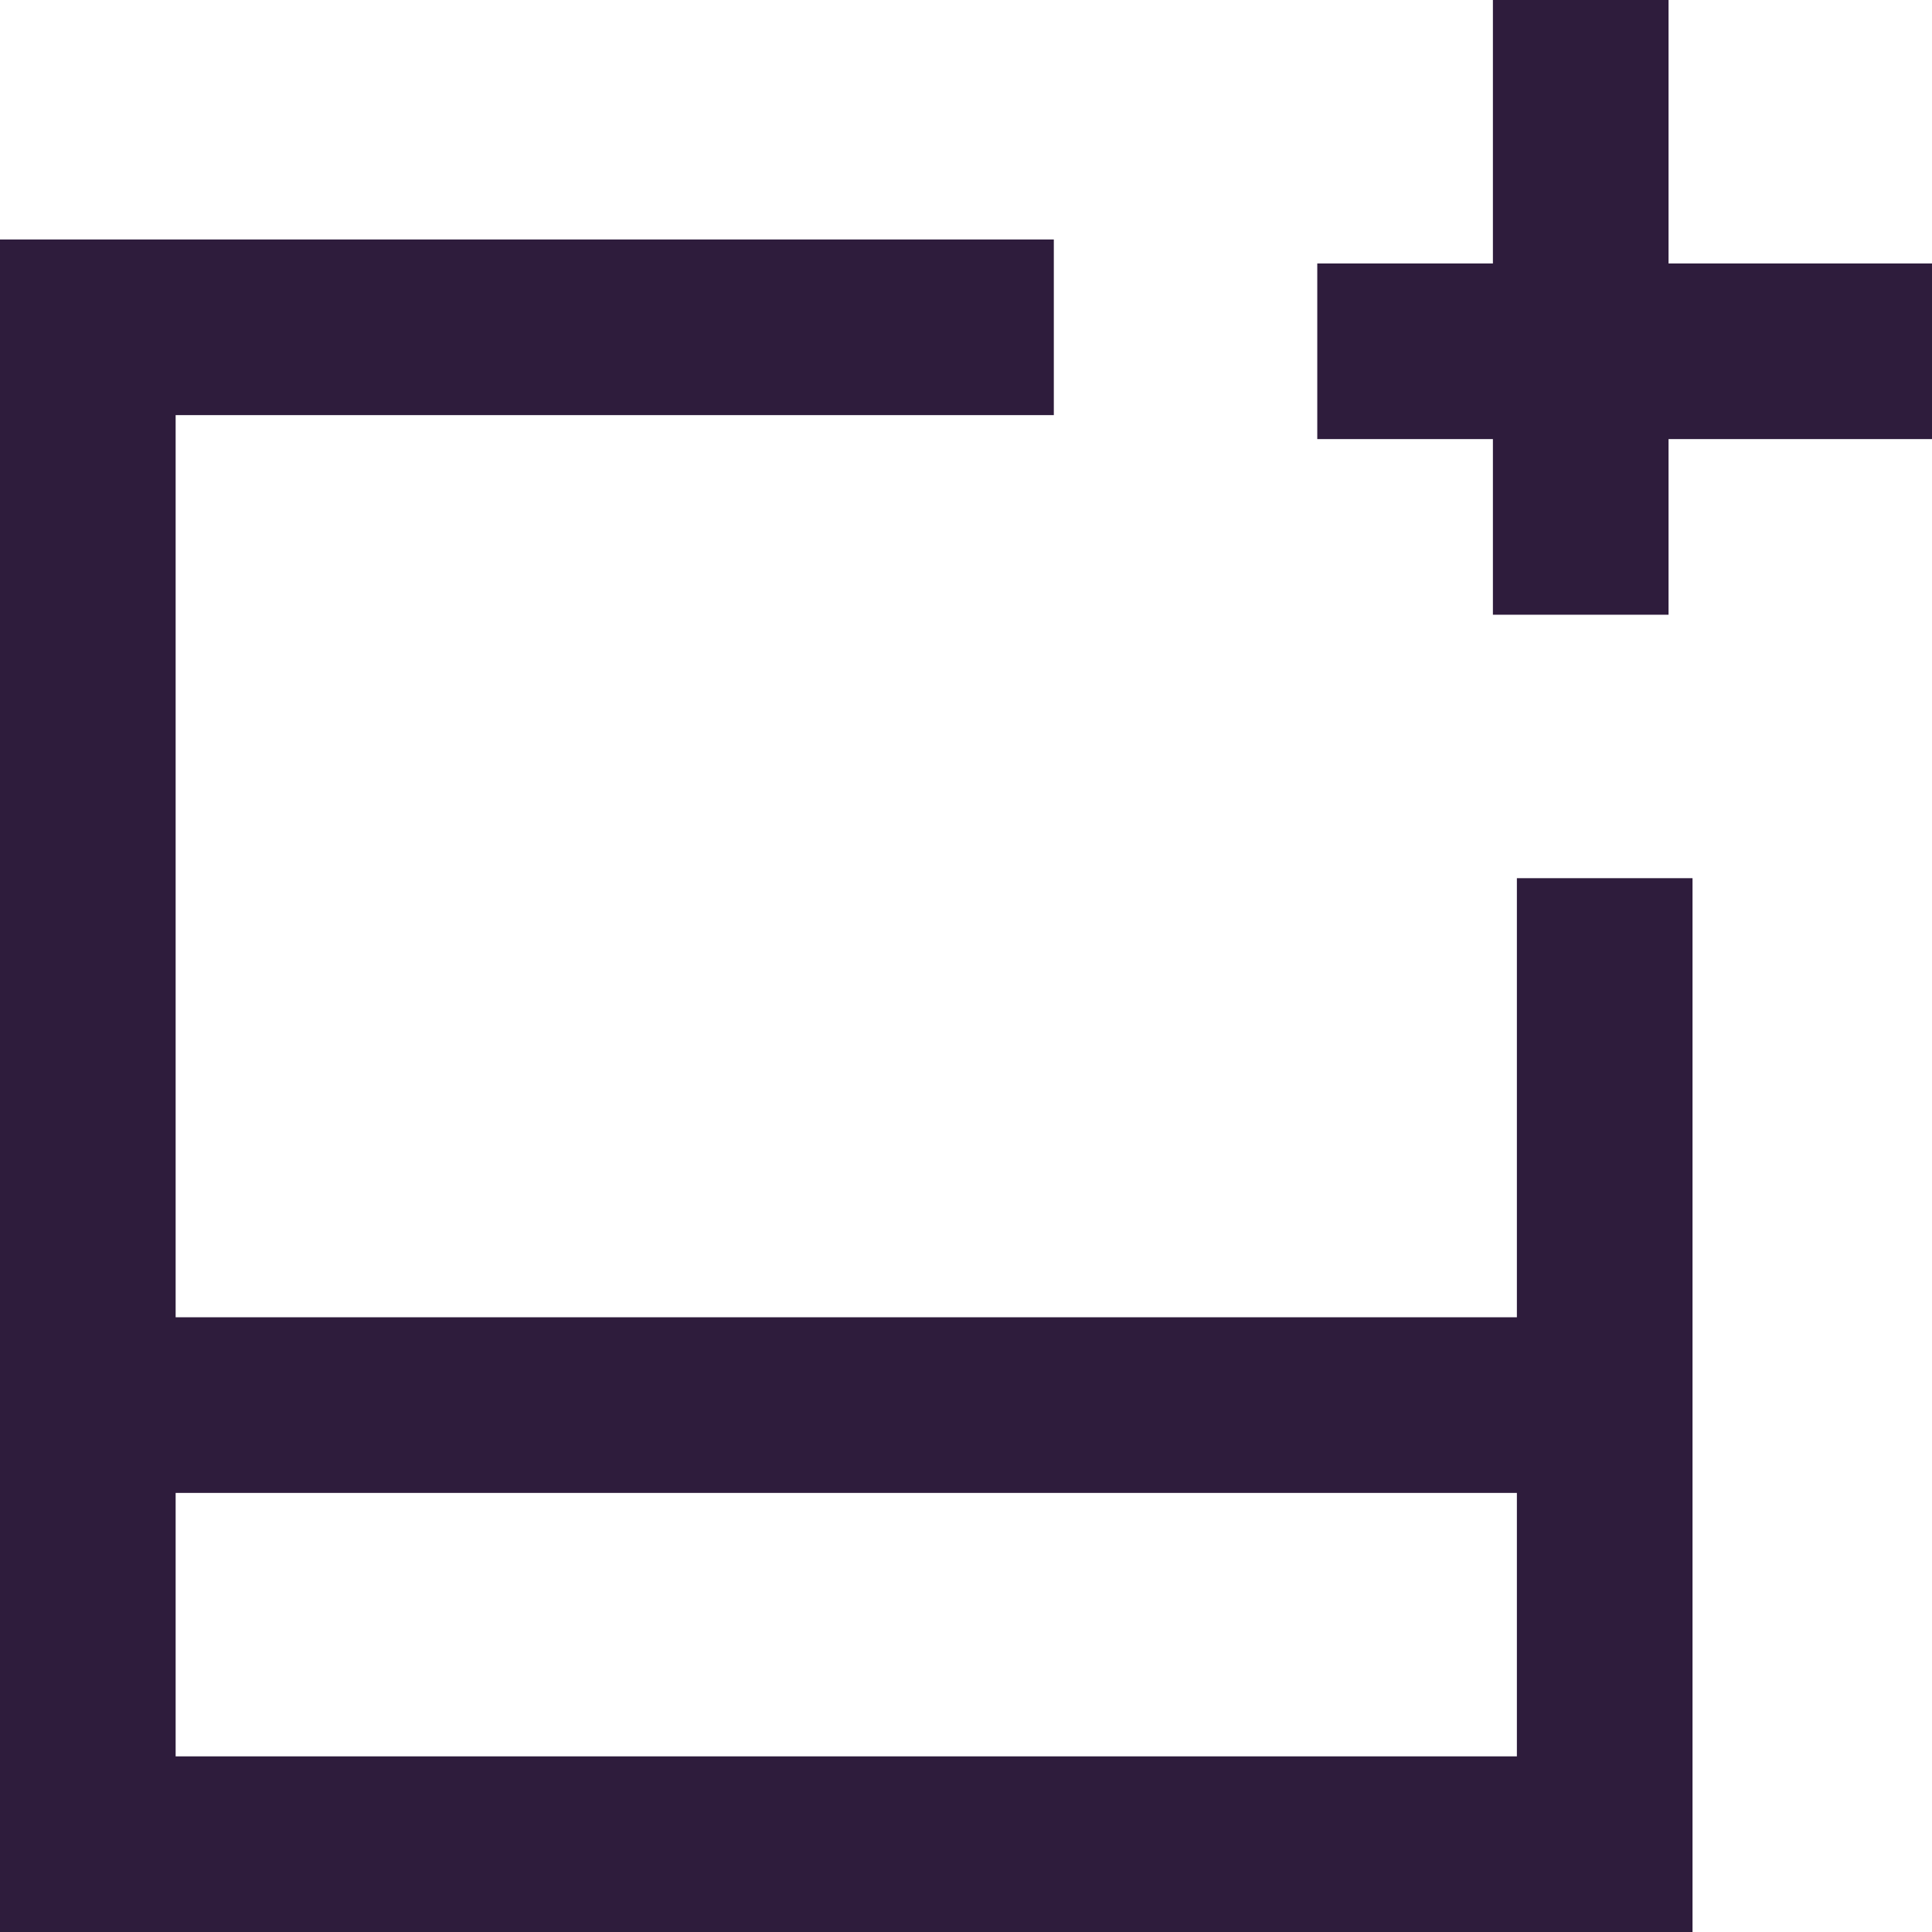 <svg id="save-for-later" xmlns="http://www.w3.org/2000/svg" width="22" height="22" viewBox="0 0 22 22">
  <line id="Line_6" data-name="Line 6" y2="5" transform="translate(18 1)" fill="none" stroke="#2e1c3c" stroke-linecap="square" stroke-miterlimit="10" stroke-width="2"/>
  <line id="Line_7" data-name="Line 7" x1="5" transform="translate(16 4)" fill="none" stroke="#2e1c3c" stroke-linecap="square" stroke-miterlimit="10" stroke-width="2"/>
  <path id="Path_24" data-name="Path 24" d="M11,4H1V21.273H18.273v-10" transform="translate(0 -0.273)" fill="none" stroke="#2e1c3c" stroke-linecap="square" stroke-miterlimit="10" stroke-width="2"/>
  <line id="Line_8" data-name="Line 8" x2="17" transform="translate(1 16)" fill="none" stroke="#2e1c3c" stroke-linecap="square" stroke-miterlimit="10" stroke-width="2"/>
</svg>

